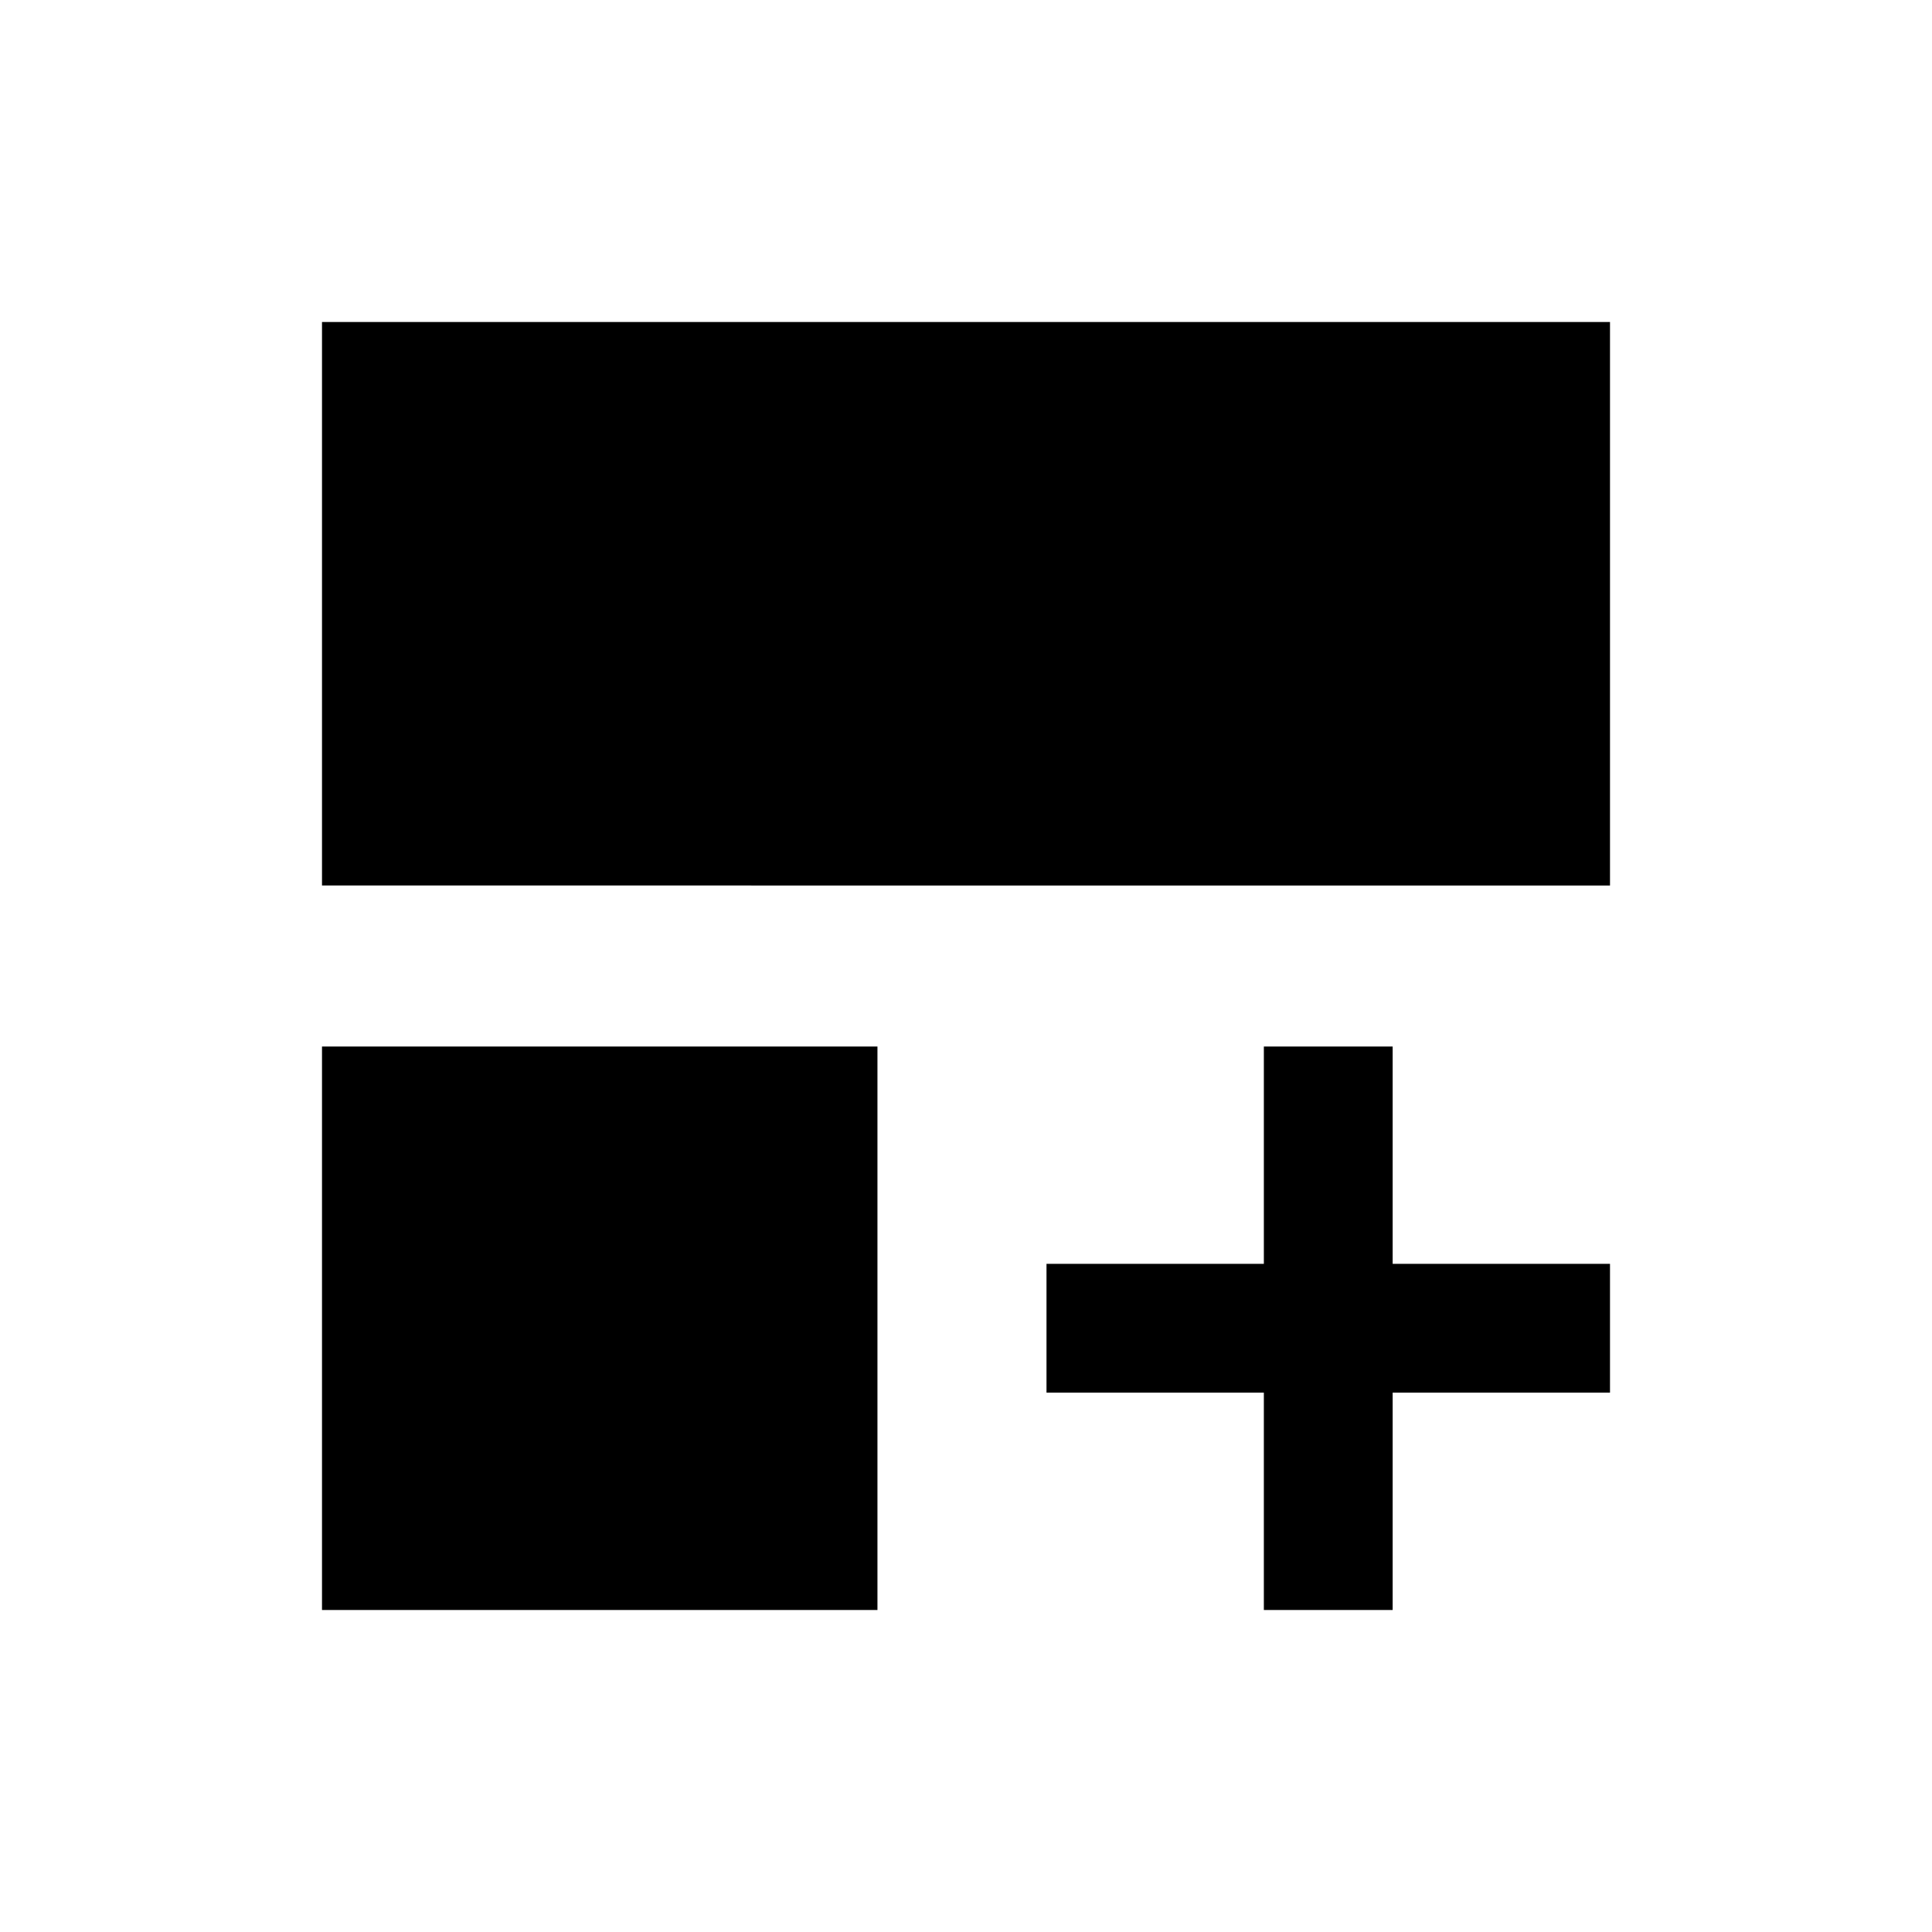 <svg id="iconPath" width="100%" height="100%" viewBox="0 0 24 24" xmlns="http://www.w3.org/2000/svg">
	<path d="M20 15.7v1.6h-2.7V20h-1.6v-2.7H13v-1.6h2.7V13h1.6v2.7H20zM4 13h6.9v7H4v-7zm0-9h16v7H4V4z"  />
</svg>
